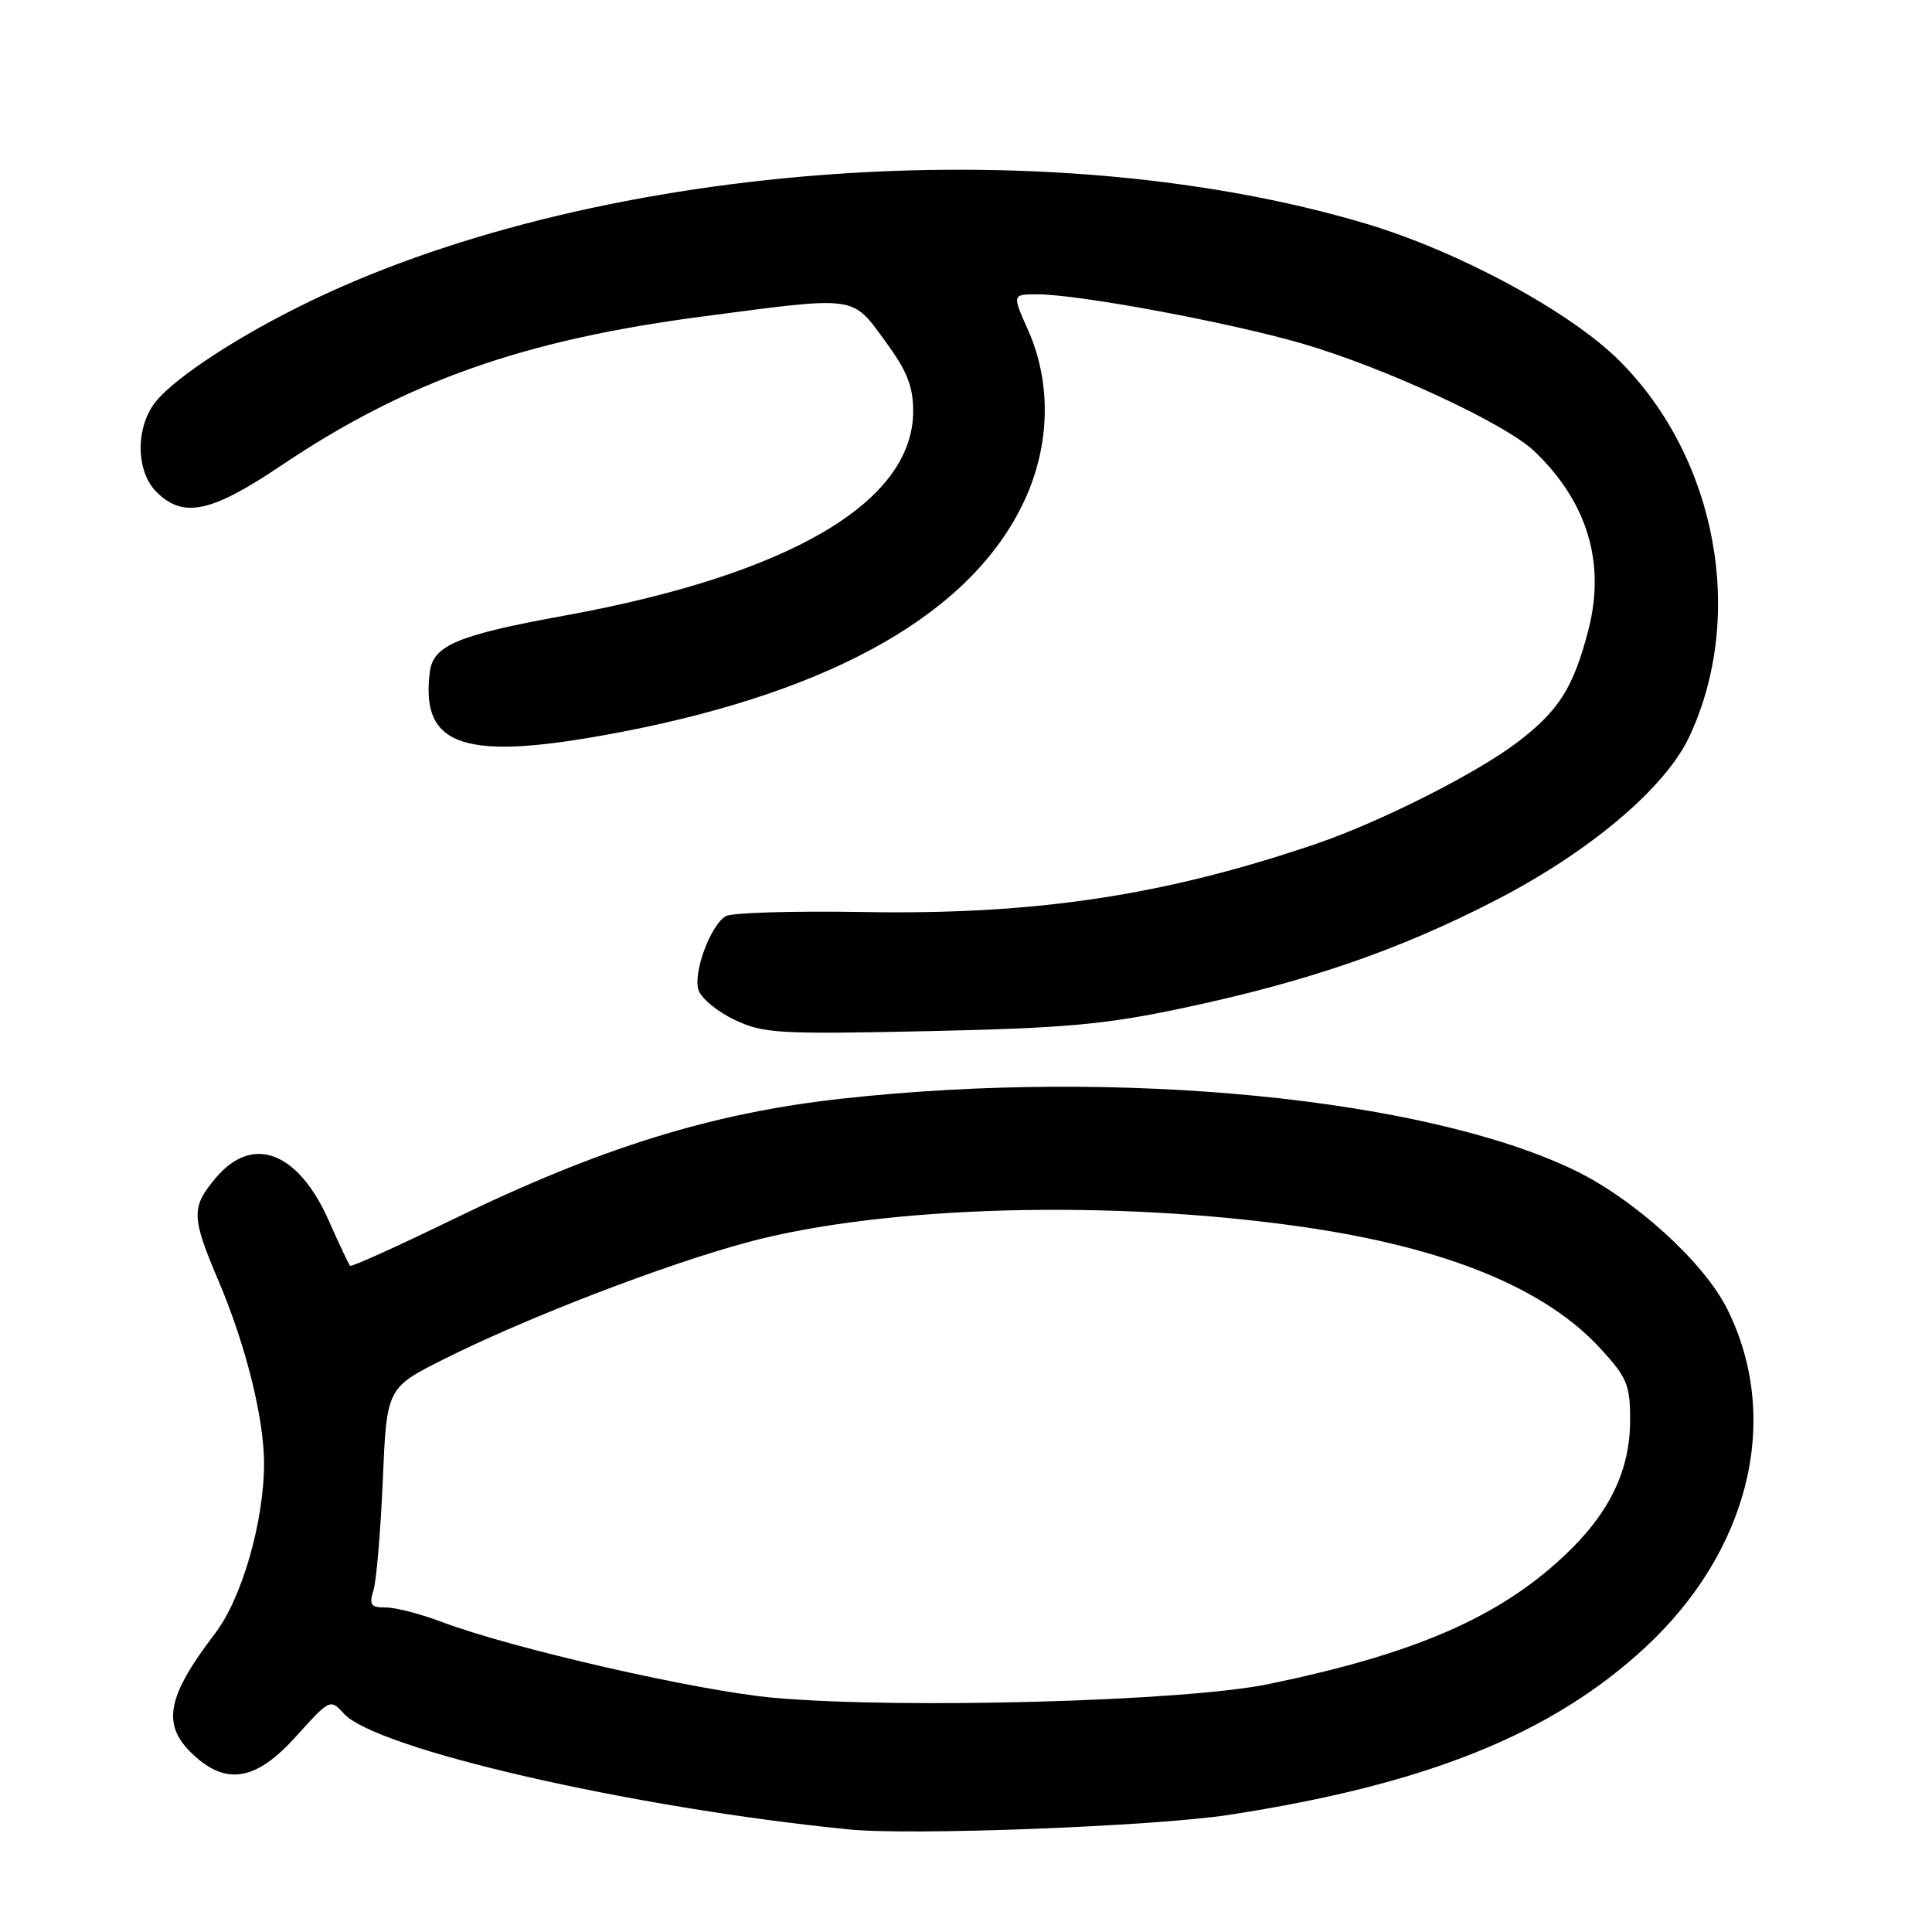 <?xml version="1.0" encoding="UTF-8" standalone="no"?>
<!DOCTYPE svg PUBLIC "-//W3C//DTD SVG 1.1//EN" "http://www.w3.org/Graphics/SVG/1.1/DTD/svg11.dtd" >
<svg xmlns="http://www.w3.org/2000/svg" xmlns:xlink="http://www.w3.org/1999/xlink" version="1.1" viewBox="0 0 256 256">
 <g >
 <path fill="currentColor"
d=" M 162.85 240.48 C 188.98 236.46 205.58 229.79 217.98 218.31 C 231.84 205.48 236.10 187.92 228.86 173.44 C 225.75 167.20 216.46 158.80 208.47 154.98 C 188.51 145.46 148.32 141.55 111.71 145.56 C 94.40 147.45 79.55 152.06 59.89 161.63 C 52.64 165.16 46.57 167.90 46.39 167.72 C 46.21 167.54 44.95 164.88 43.59 161.80 C 39.51 152.57 33.48 150.27 28.59 156.08 C 25.30 159.98 25.34 161.24 29.00 169.83 C 32.55 178.19 34.96 187.84 34.99 193.80 C 35.01 201.50 32.08 211.74 28.51 216.42 C 22.03 224.91 21.37 228.59 25.65 232.55 C 30.06 236.64 33.99 235.92 39.28 230.03 C 43.69 225.13 43.77 225.09 45.55 227.05 C 49.81 231.77 83.79 239.56 112.50 242.41 C 120.80 243.24 152.91 242.00 162.85 240.48 Z  M 156.66 133.59 C 173.21 130.09 185.46 125.87 198.30 119.23 C 210.70 112.82 220.65 104.40 223.83 97.64 C 231.36 81.61 227.49 60.71 214.60 47.82 C 208.11 41.32 193.29 33.31 181.00 29.64 C 138.24 16.88 77.76 21.59 39.59 40.65 C 30.22 45.33 22.20 50.77 20.23 53.77 C 17.91 57.31 18.15 62.59 20.74 65.19 C 24.28 68.72 27.97 67.94 37.30 61.66 C 53.84 50.54 69.32 45.06 93.00 41.95 C 113.69 39.22 112.82 39.11 117.25 45.14 C 120.19 49.14 121.00 51.17 121.00 54.48 C 121.00 66.56 104.57 76.17 74.65 81.60 C 60.70 84.14 57.41 85.51 56.96 89.00 C 55.65 99.11 61.64 100.98 82.43 96.97 C 110.74 91.50 128.91 81.06 135.75 66.31 C 139.16 58.97 139.33 50.73 136.23 43.75 C 134.11 39.00 134.11 39.00 137.46 39.00 C 142.90 39.00 162.81 42.70 172.50 45.51 C 183.43 48.68 199.47 56.12 203.32 59.80 C 210.34 66.52 212.78 74.60 210.46 83.51 C 208.47 91.15 206.56 94.16 201.08 98.34 C 195.64 102.48 182.91 108.91 174.40 111.81 C 154.31 118.66 137.22 121.24 114.50 120.85 C 105.15 120.69 96.89 120.93 96.15 121.40 C 94.11 122.67 91.83 128.88 92.55 131.17 C 92.90 132.28 95.06 134.06 97.35 135.14 C 101.17 136.94 103.19 137.06 123.00 136.63 C 141.08 136.24 146.43 135.76 156.66 133.59 Z  M 102.56 224.97 C 92.53 224.08 67.75 218.41 58.50 214.90 C 55.75 213.86 52.44 213.00 51.13 213.00 C 49.13 213.00 48.88 212.65 49.48 210.75 C 49.87 209.51 50.43 202.96 50.72 196.20 C 51.24 183.90 51.24 183.90 58.87 180.07 C 69.79 174.60 87.96 167.60 99.00 164.62 C 117.07 159.74 147.45 158.91 172.80 162.60 C 191.60 165.33 204.69 170.68 212.00 178.62 C 215.60 182.52 216.00 183.48 216.00 188.16 C 216.00 194.89 213.23 200.58 207.19 206.22 C 198.48 214.37 187.38 219.17 168.04 223.16 C 156.97 225.44 119.50 226.47 102.56 224.97 Z "/>
</g>
</svg>
